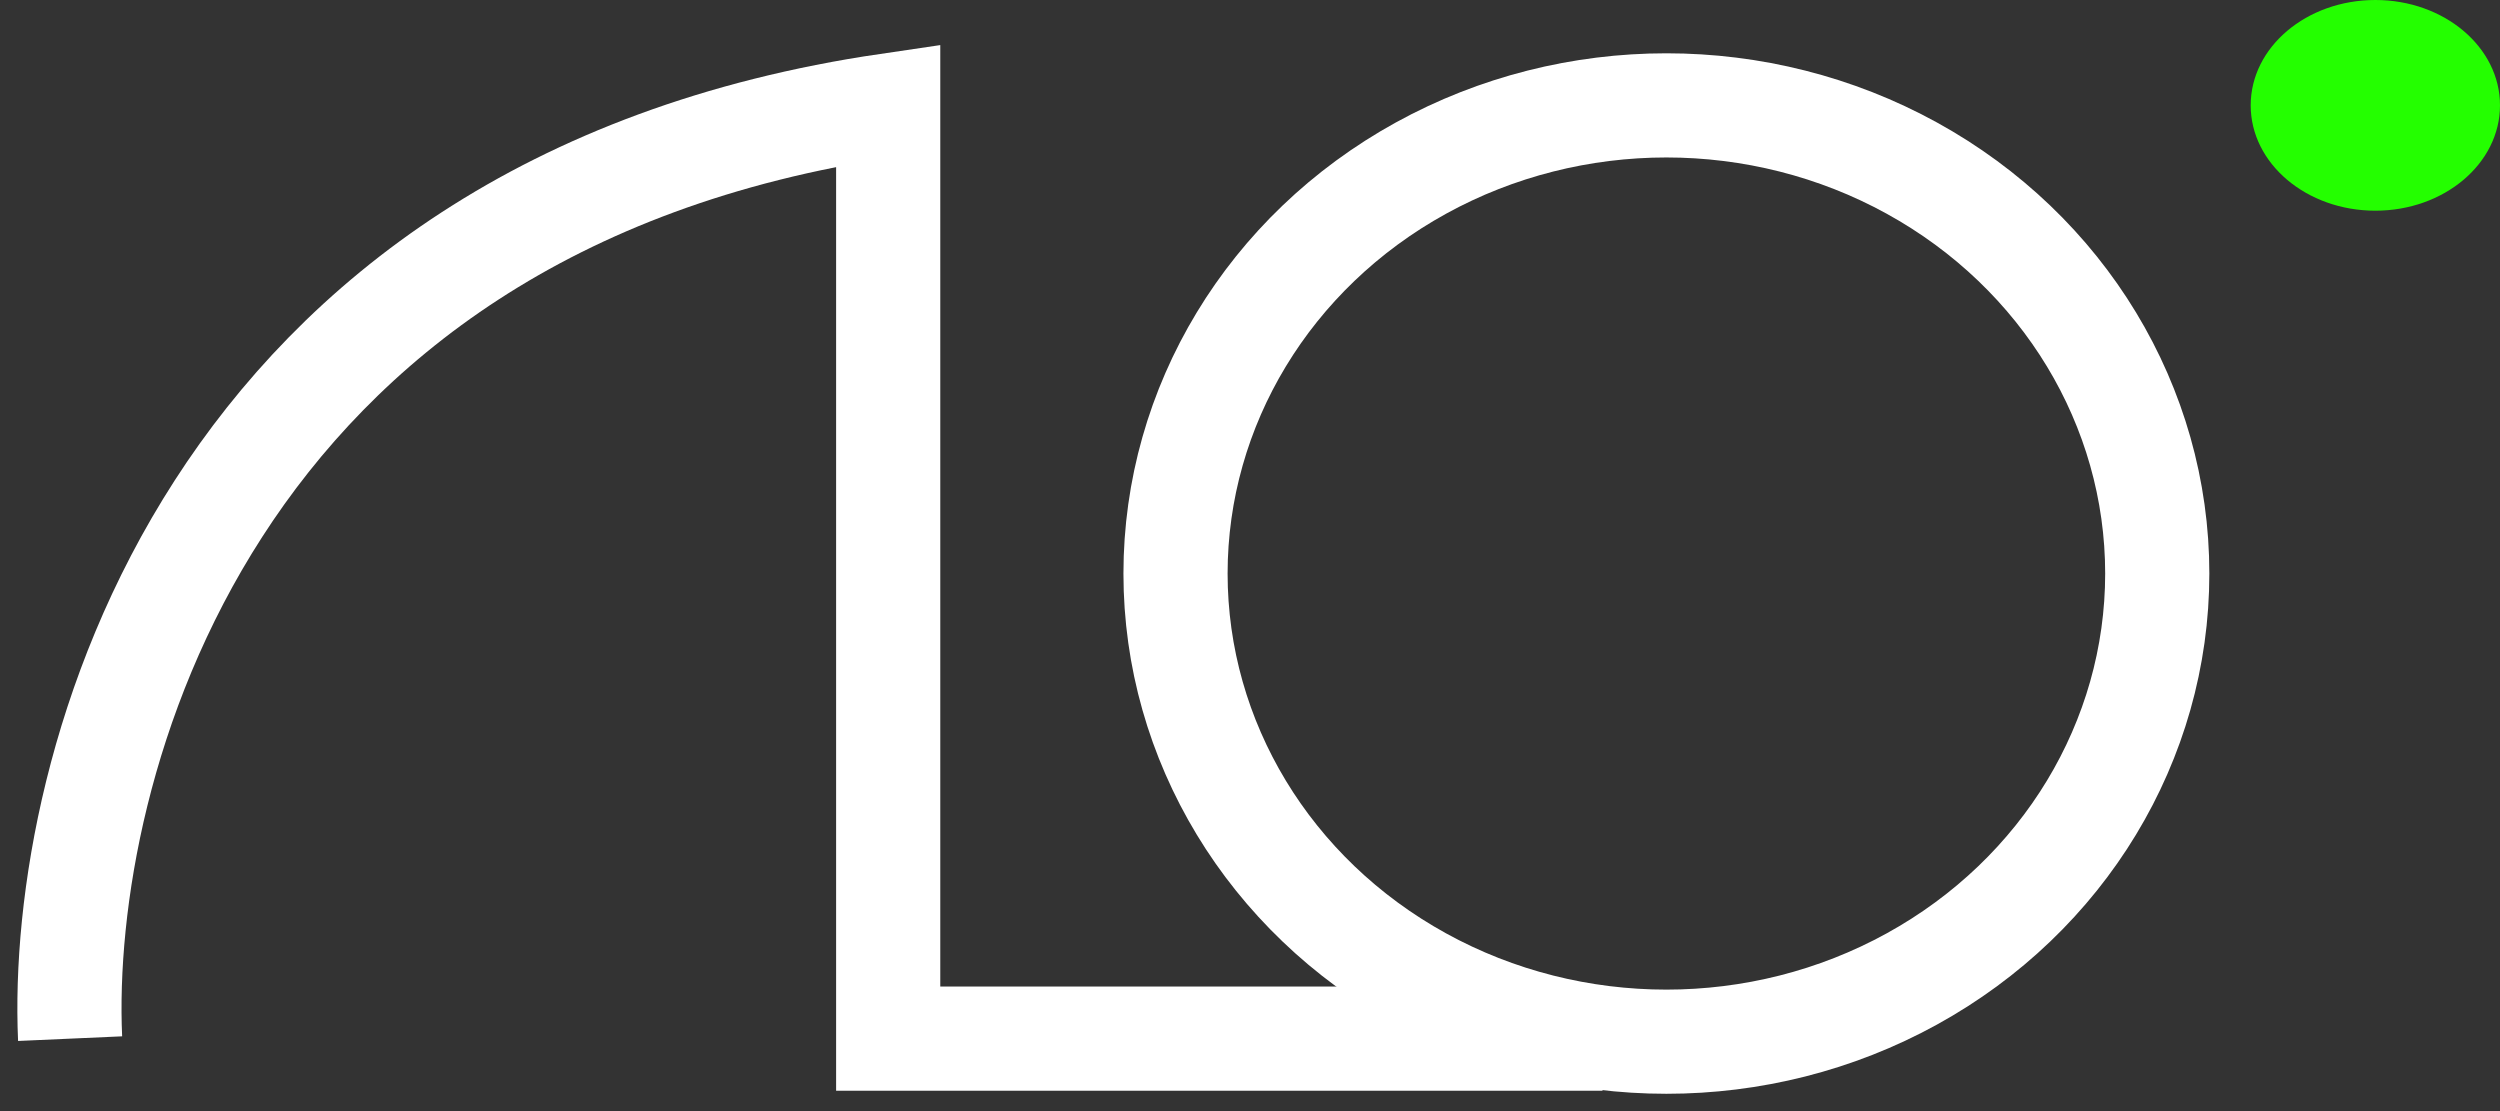 <svg width="72" height="32" viewBox="0 0 72 32" fill="none" xmlns="http://www.w3.org/2000/svg">
<rect x="0" y="0" width="72" height="32" fill="#333333" stroke="none"/>
<path d="M2.019 29.913C1.674 22.158 5.904 5.926 25.58 3.035V29.913H46.153" stroke="white" stroke-width="3"/>
<ellipse cx="47.992" cy="16.518" rx="14.137" ry="13.483" stroke="white" stroke-width="3"/>
<ellipse cx="68.41" cy="3.034" rx="3.59" ry="3.034" fill="#24FF00"/>
</svg>
